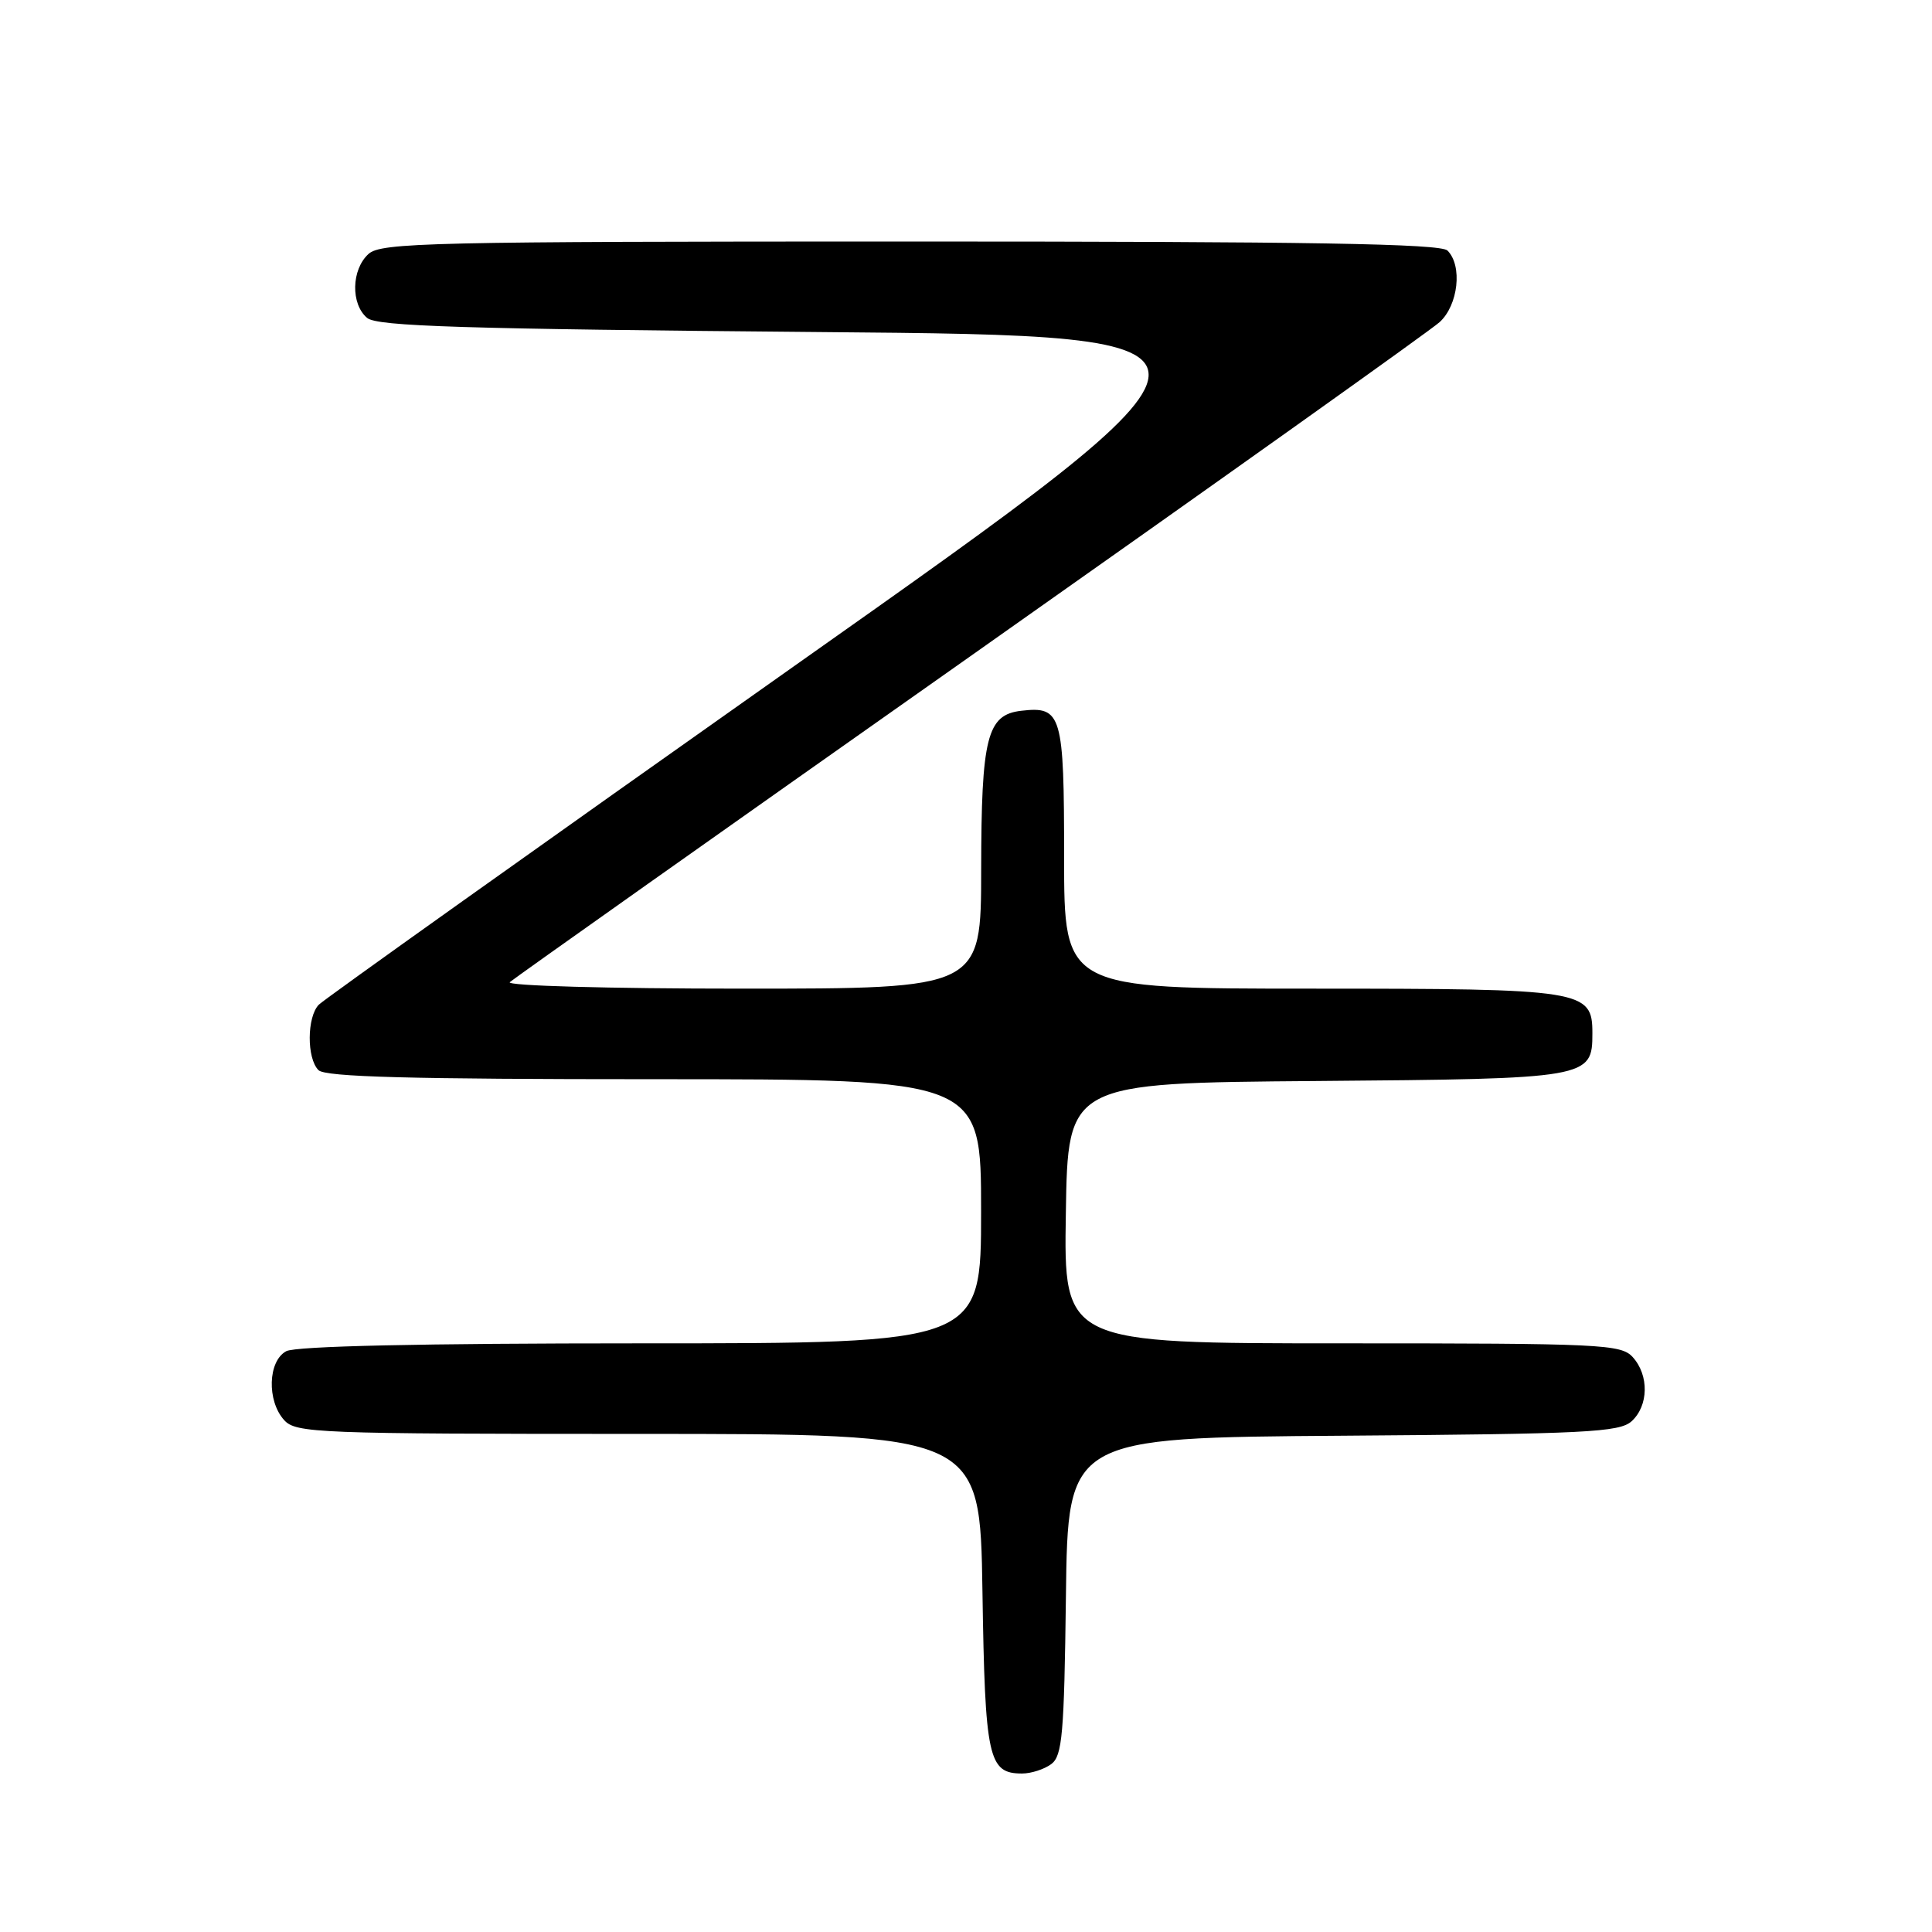 <?xml version="1.0" encoding="UTF-8" standalone="no"?>
<!DOCTYPE svg PUBLIC "-//W3C//DTD SVG 1.1//EN" "http://www.w3.org/Graphics/SVG/1.1/DTD/svg11.dtd" >
<svg xmlns="http://www.w3.org/2000/svg" xmlns:xlink="http://www.w3.org/1999/xlink" version="1.1" viewBox="0 0 256 256">
 <g >
 <path fill="currentColor"
d=" M 139.30 233.75 C 140.76 232.66 141.01 229.81 141.24 211.50 C 141.50 190.50 141.50 190.50 177.94 190.24 C 210.08 190.01 214.58 189.78 216.19 188.33 C 218.45 186.28 218.53 182.24 216.35 179.83 C 214.80 178.12 212.27 178.00 177.82 178.00 C 140.95 178.00 140.95 178.00 141.23 160.75 C 141.50 143.50 141.50 143.50 174.44 143.24 C 210.61 142.95 211.00 142.88 211.00 136.90 C 211.00 131.18 209.89 131.00 173.78 131.00 C 141.00 131.00 141.00 131.00 141.00 113.62 C 141.00 94.63 140.69 93.56 135.33 94.18 C 130.78 94.70 130.03 97.67 130.01 115.25 C 130.00 131.00 130.00 131.00 98.30 131.00 C 80.60 131.00 67.02 130.62 67.55 130.14 C 68.07 129.67 95.50 110.26 128.50 87.01 C 161.50 63.75 189.51 43.81 190.75 42.69 C 193.23 40.44 193.81 35.21 191.80 33.20 C 190.89 32.29 173.72 32.00 120.63 32.00 C 56.92 32.00 50.49 32.15 48.83 33.65 C 46.55 35.72 46.46 40.30 48.65 42.13 C 50.00 43.24 61.24 43.59 108.77 44.00 C 167.23 44.50 167.23 44.50 105.36 88.17 C 71.34 112.20 42.94 132.42 42.25 133.12 C 40.66 134.75 40.63 140.23 42.20 141.80 C 43.10 142.70 54.36 143.00 86.70 143.00 C 130.00 143.00 130.00 143.00 130.00 160.50 C 130.00 178.00 130.00 178.00 84.93 178.00 C 55.78 178.00 39.19 178.37 37.93 179.04 C 35.50 180.34 35.34 185.61 37.65 188.17 C 39.21 189.89 41.99 190.00 84.58 190.00 C 129.86 190.00 129.86 190.00 130.18 210.85 C 130.52 233.02 130.95 235.00 135.43 235.00 C 136.63 235.00 138.37 234.44 139.30 233.75 Z "/>
</g>
</svg>